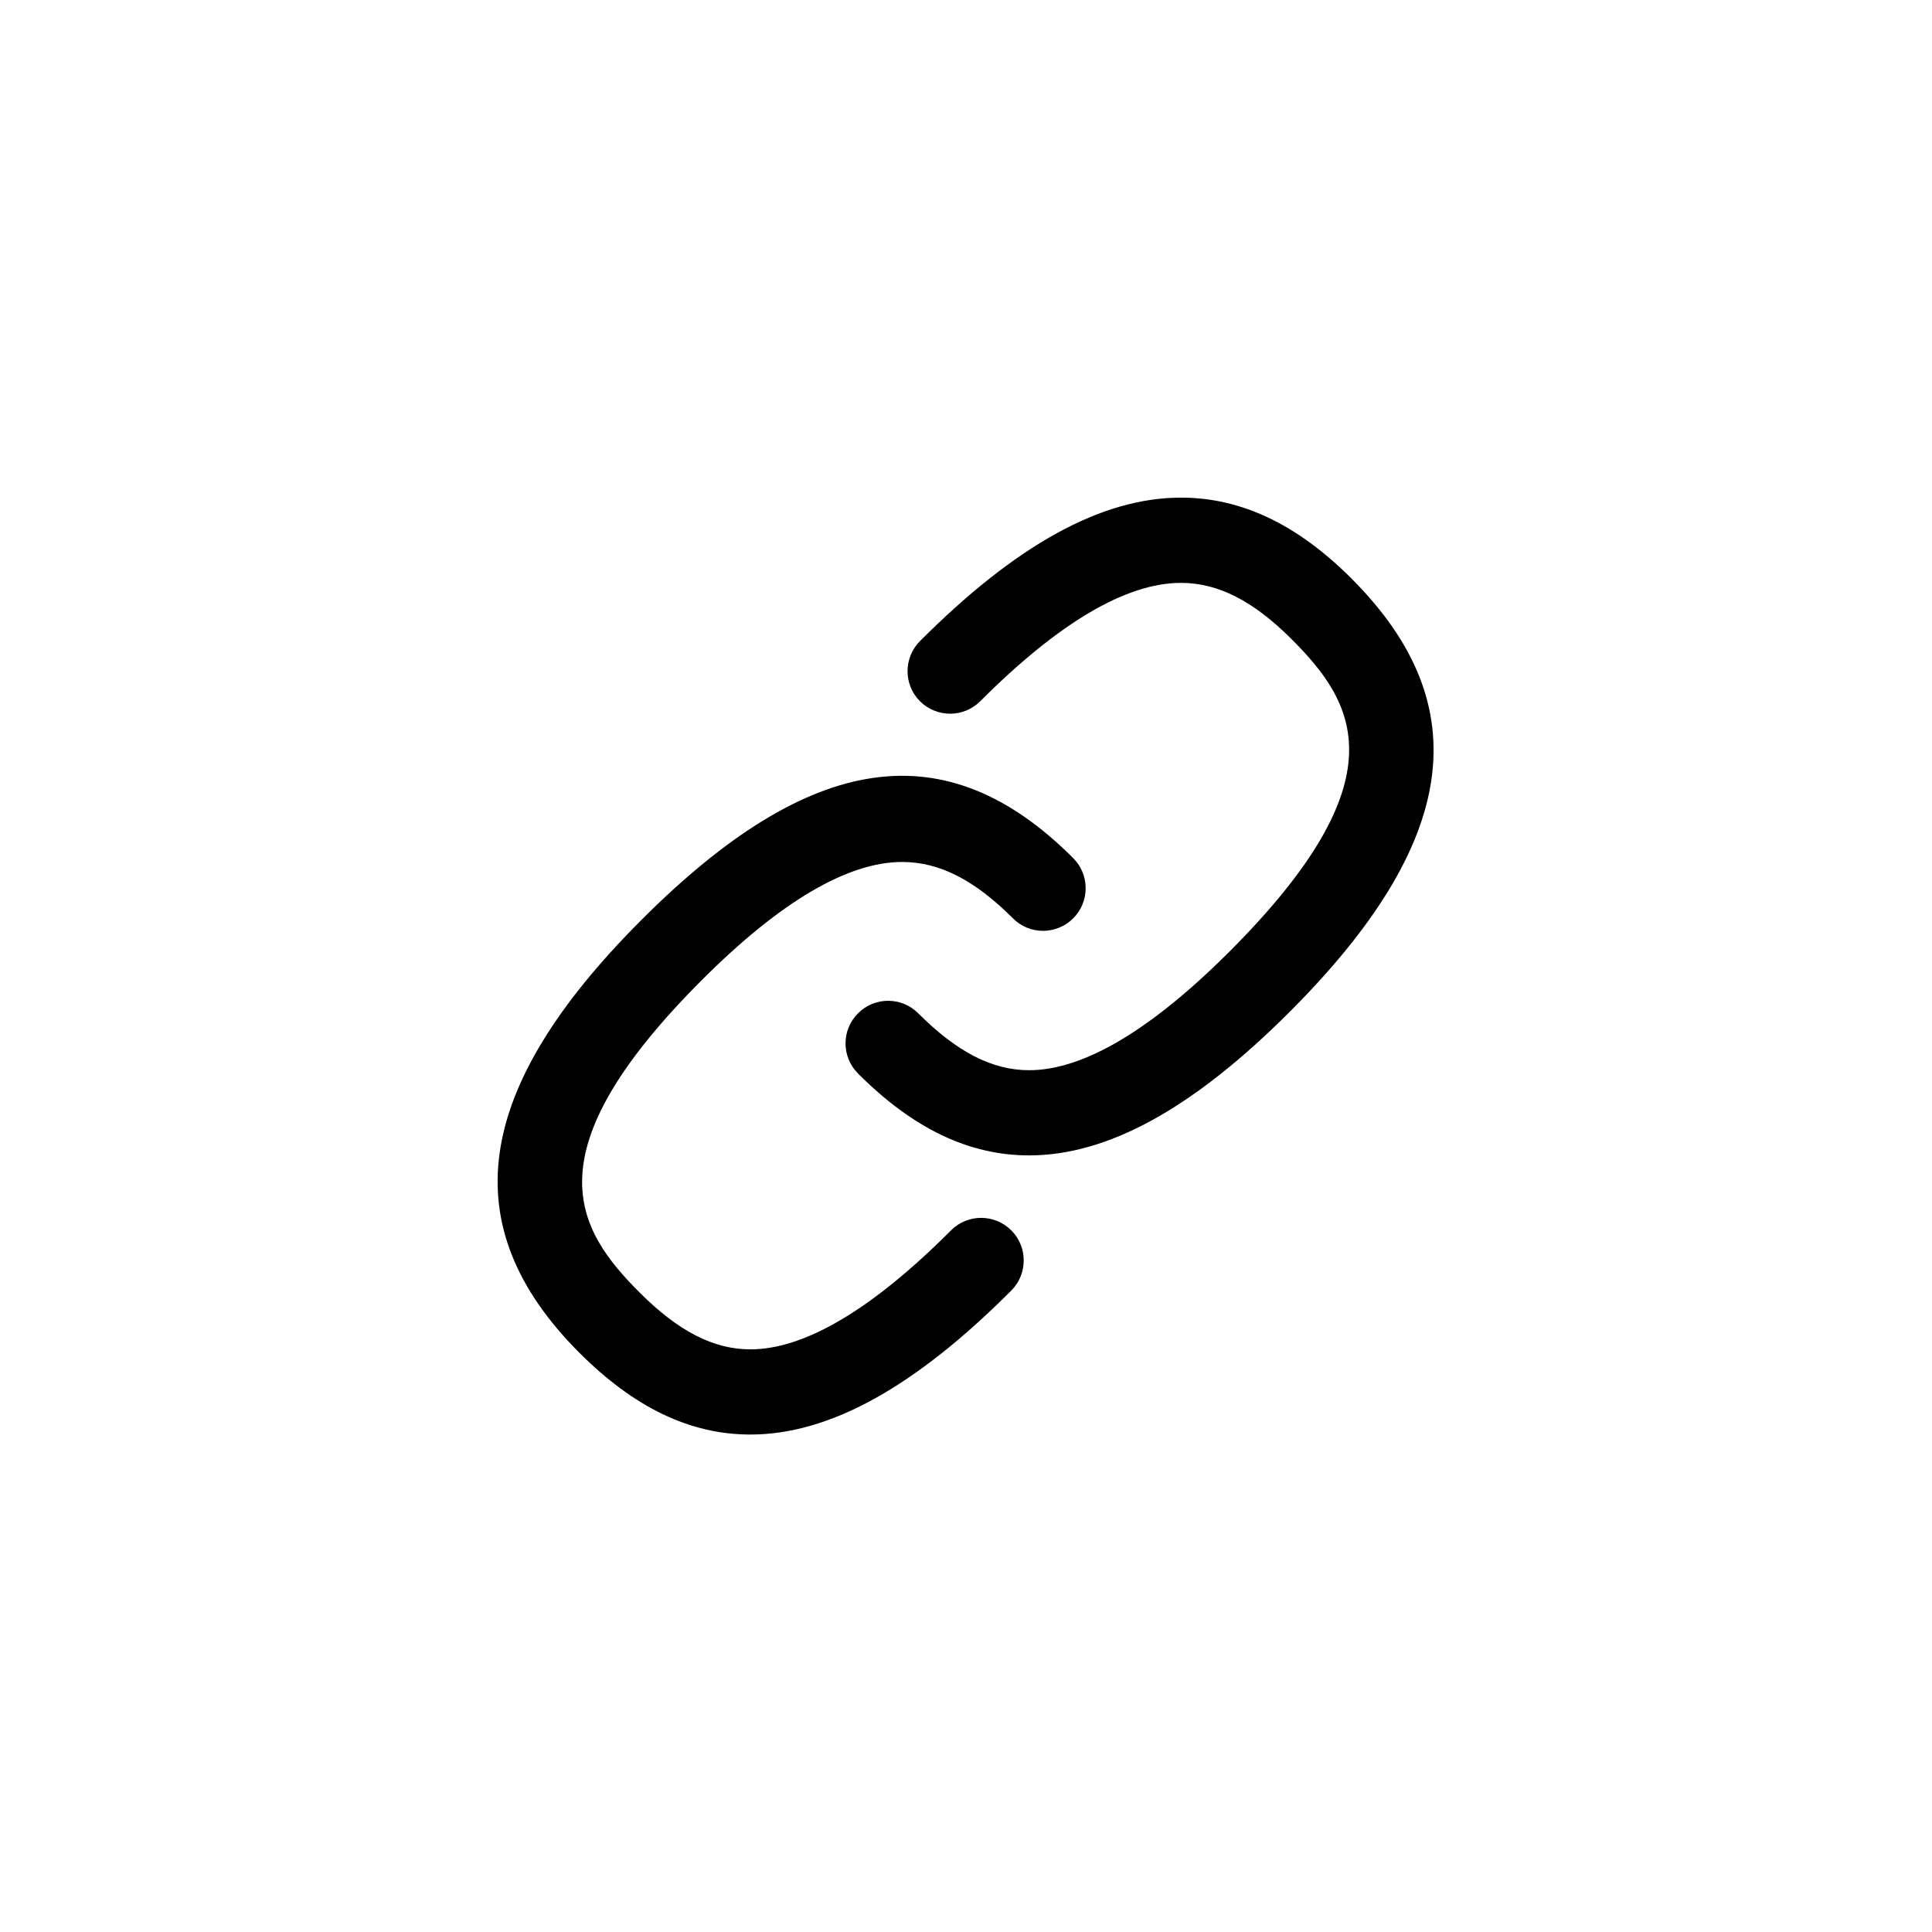 <svg width="32" height="32" viewBox="0 0 33 32" fill="none" xmlns="http://www.w3.org/2000/svg">
    <path d="M16.244 20.516C14.897 21.865 13.745 22.548 12.817 22.548C12.188 22.548 11.586 22.239 10.924 21.576C9.845 20.496 9.038 19.194 11.982 16.246C13.323 14.904 14.476 14.223 15.41 14.223C16.044 14.223 16.645 14.529 17.302 15.186C17.586 15.471 18.046 15.47 18.331 15.186C18.615 14.902 18.615 14.442 18.331 14.157C16.17 11.993 13.852 12.313 10.952 15.217C8.075 18.099 7.739 20.445 9.894 22.604C10.834 23.545 11.79 24.003 12.817 24.003C14.164 24.003 15.621 23.199 17.273 21.544C17.557 21.259 17.557 20.799 17.273 20.515C16.988 20.231 16.528 20.231 16.244 20.515L16.244 20.516Z" fill="currentColor"/>
    <path d="M23.093 9.39C22.159 8.455 21.203 8 20.172 8C18.818 8 17.36 8.802 15.714 10.45C15.431 10.734 15.431 11.195 15.714 11.478C15.999 11.761 16.458 11.762 16.743 11.478C18.083 10.136 19.237 9.456 20.171 9.456C20.805 9.456 21.406 9.762 22.063 10.419C23.142 11.499 23.949 12.8 21.005 15.749C19.658 17.097 18.505 17.78 17.578 17.78C16.949 17.78 16.347 17.471 15.684 16.808C15.4 16.523 14.94 16.523 14.656 16.808C14.371 17.092 14.371 17.552 14.656 17.837C15.596 18.778 16.552 19.235 17.579 19.235C18.925 19.235 20.383 18.431 22.035 16.777C24.911 13.896 25.247 11.55 23.093 9.391V9.39Z" fill="currentColor"/>
</svg>
